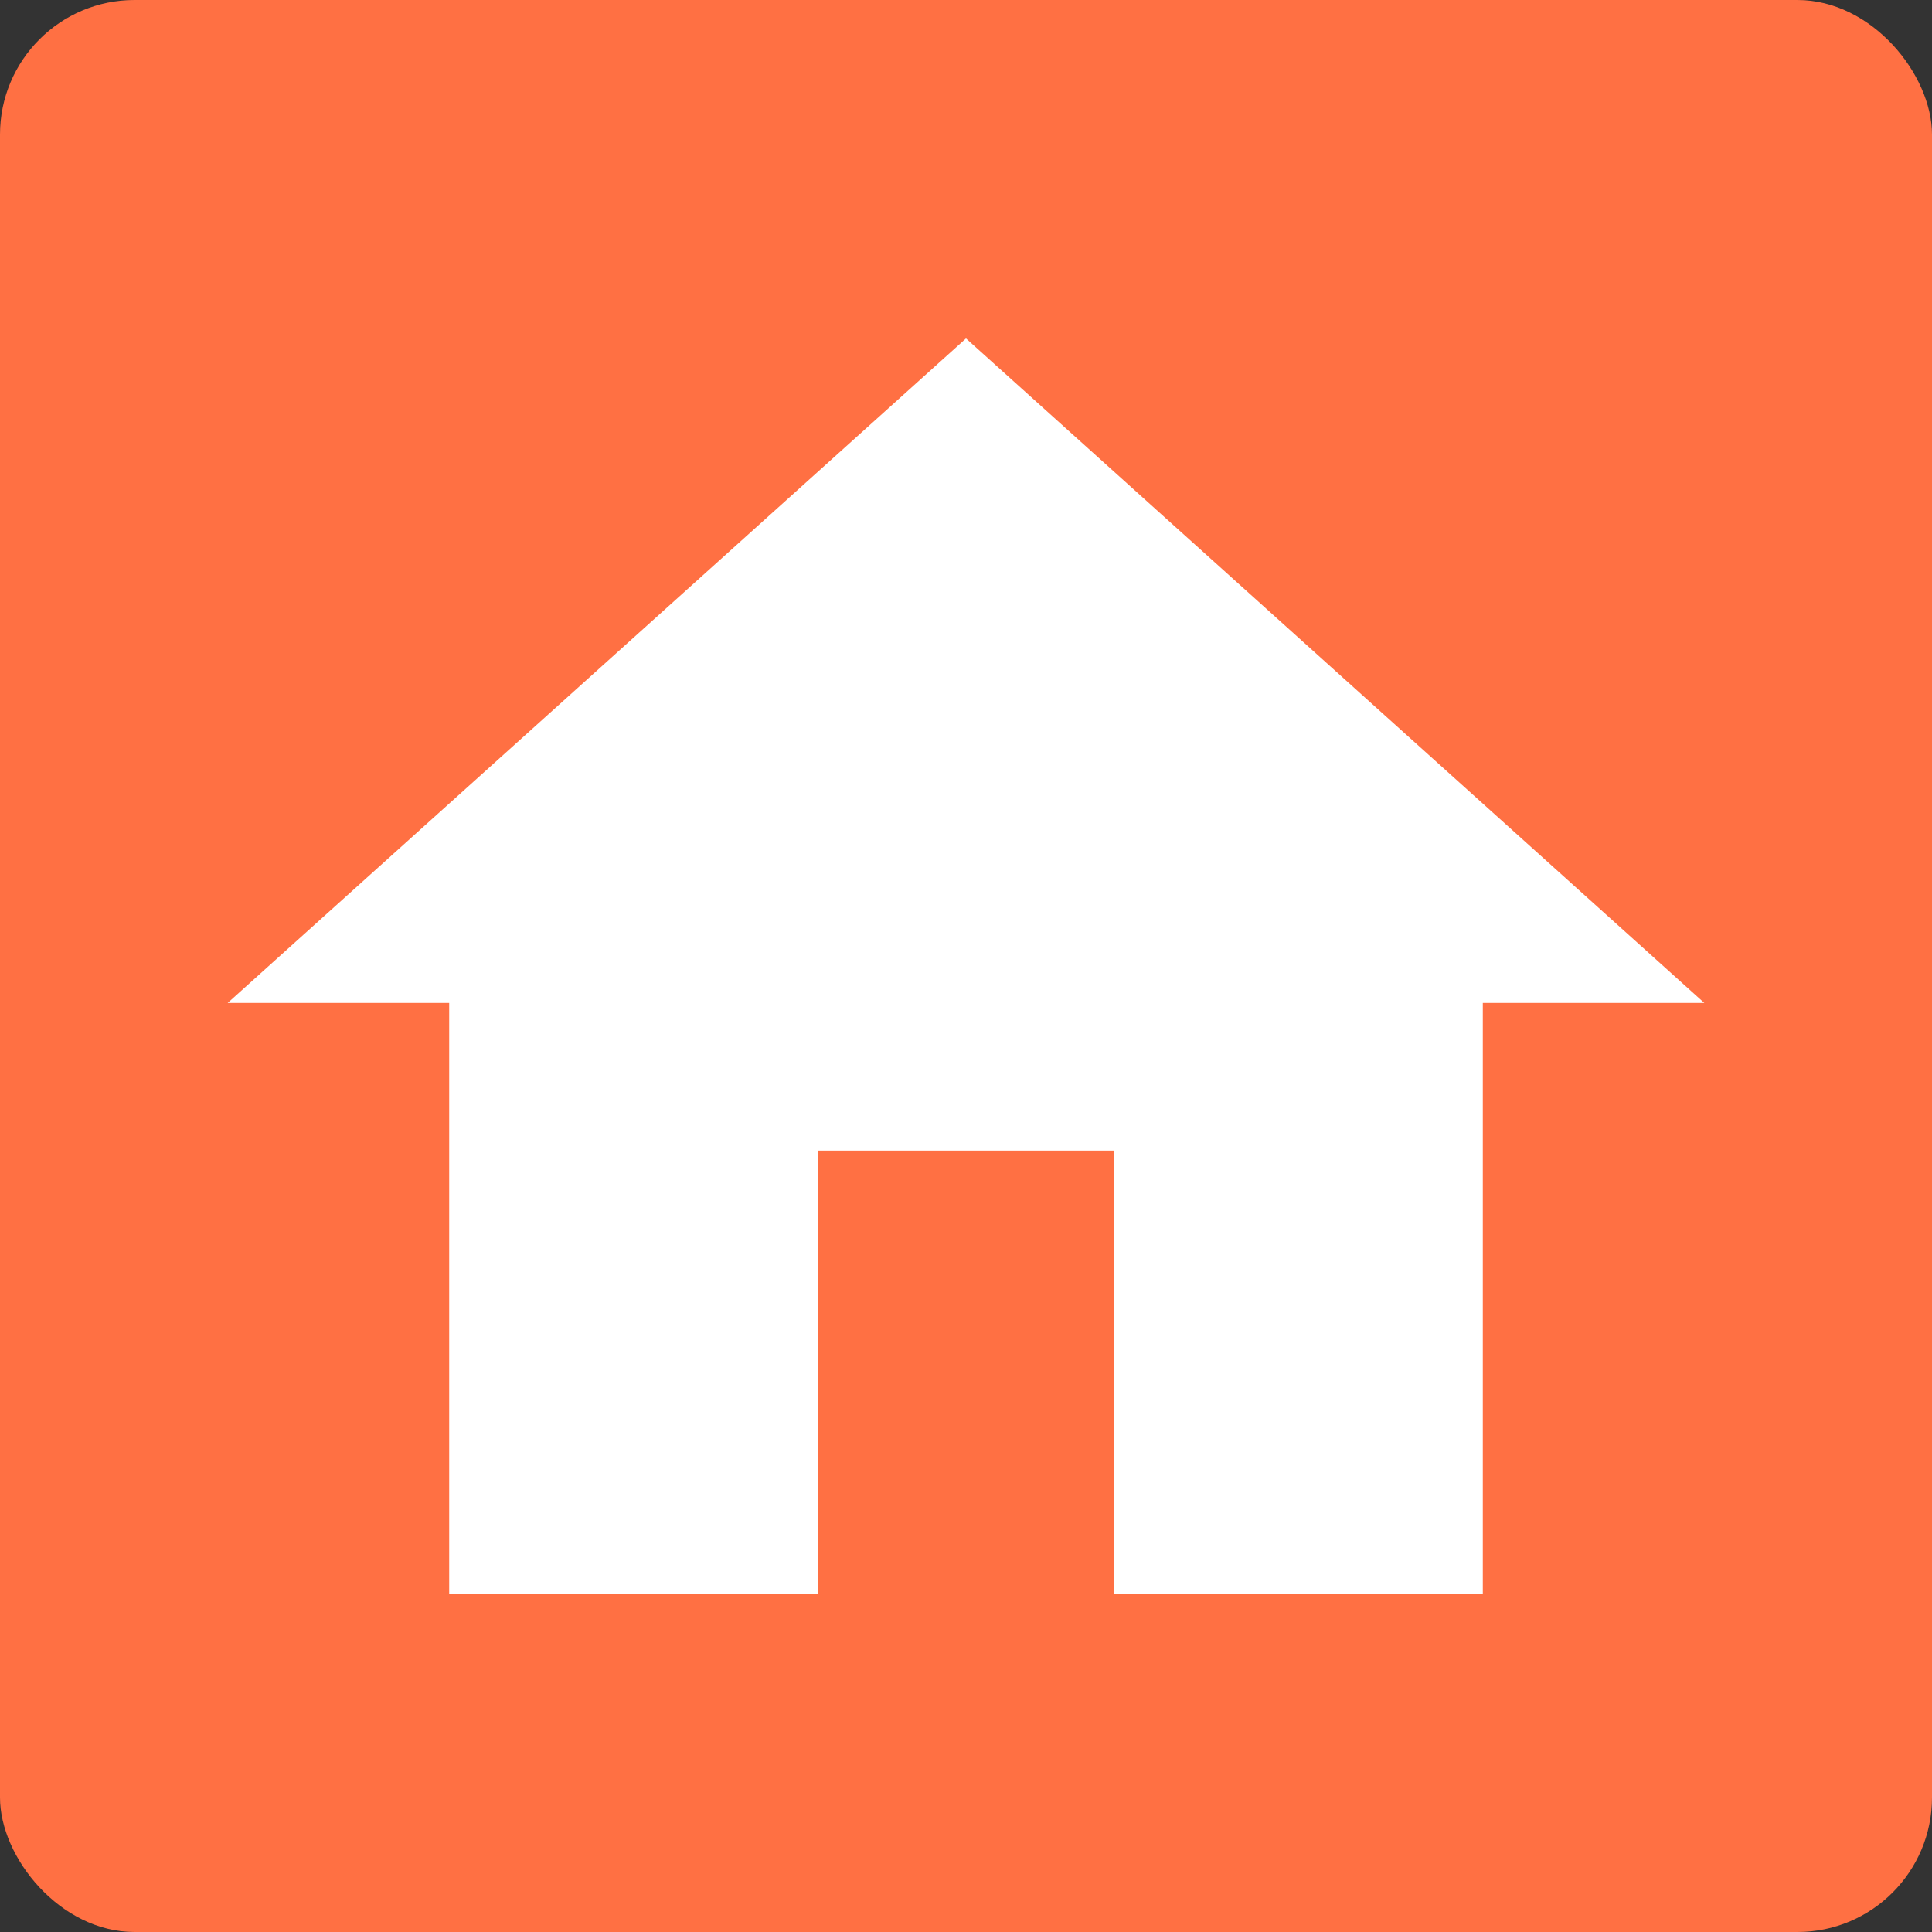 <?xml version="1.0" encoding="UTF-8" standalone="no"?>
<svg
   xmlns:dc="http://purl.org/dc/elements/1.1/"
   xmlns:cc="http://creativecommons.org/ns#"
   xmlns:rdf="http://www.w3.org/1999/02/22-rdf-syntax-ns#"
   xmlns:svg="http://www.w3.org/2000/svg"
   xmlns="http://www.w3.org/2000/svg"
   id="SVGRoot"
   version="1.1"
   viewBox="0 0 800 800"
   height="800px"
   width="800px">
  <rect x="0" y="0" width="800" height="800" fill="#333333" stroke="none"/>
  <title
     id="title142">Misleading button example</title>
  <defs
     id="defs10" />
  <g
     id="layer1">
    <rect
       ry="55.714"
       rx="55.714"
       y="0"
       x="0"
       height="800"
       width="800"
       id="rect23"
       style="opacity:1;vector-effect:none;fill:#ff7043;fill-opacity:1;stroke:none;stroke-width:4;stroke-linecap:butt;stroke-linejoin:miter;stroke-miterlimit:4;stroke-dasharray:none;stroke-dashoffset:0;stroke-opacity:0.99" />
    <path
       id="path99"
       d="M 338.857,659.857 V 476.429 H 461.143 V 659.857 H 614 V 415.286 h 91.714 L 400,140.143 94.286,415.286 H 186 v 244.571 z"
       style="fill:#ffffff;stroke-width:1" />
  </g>
</svg>
